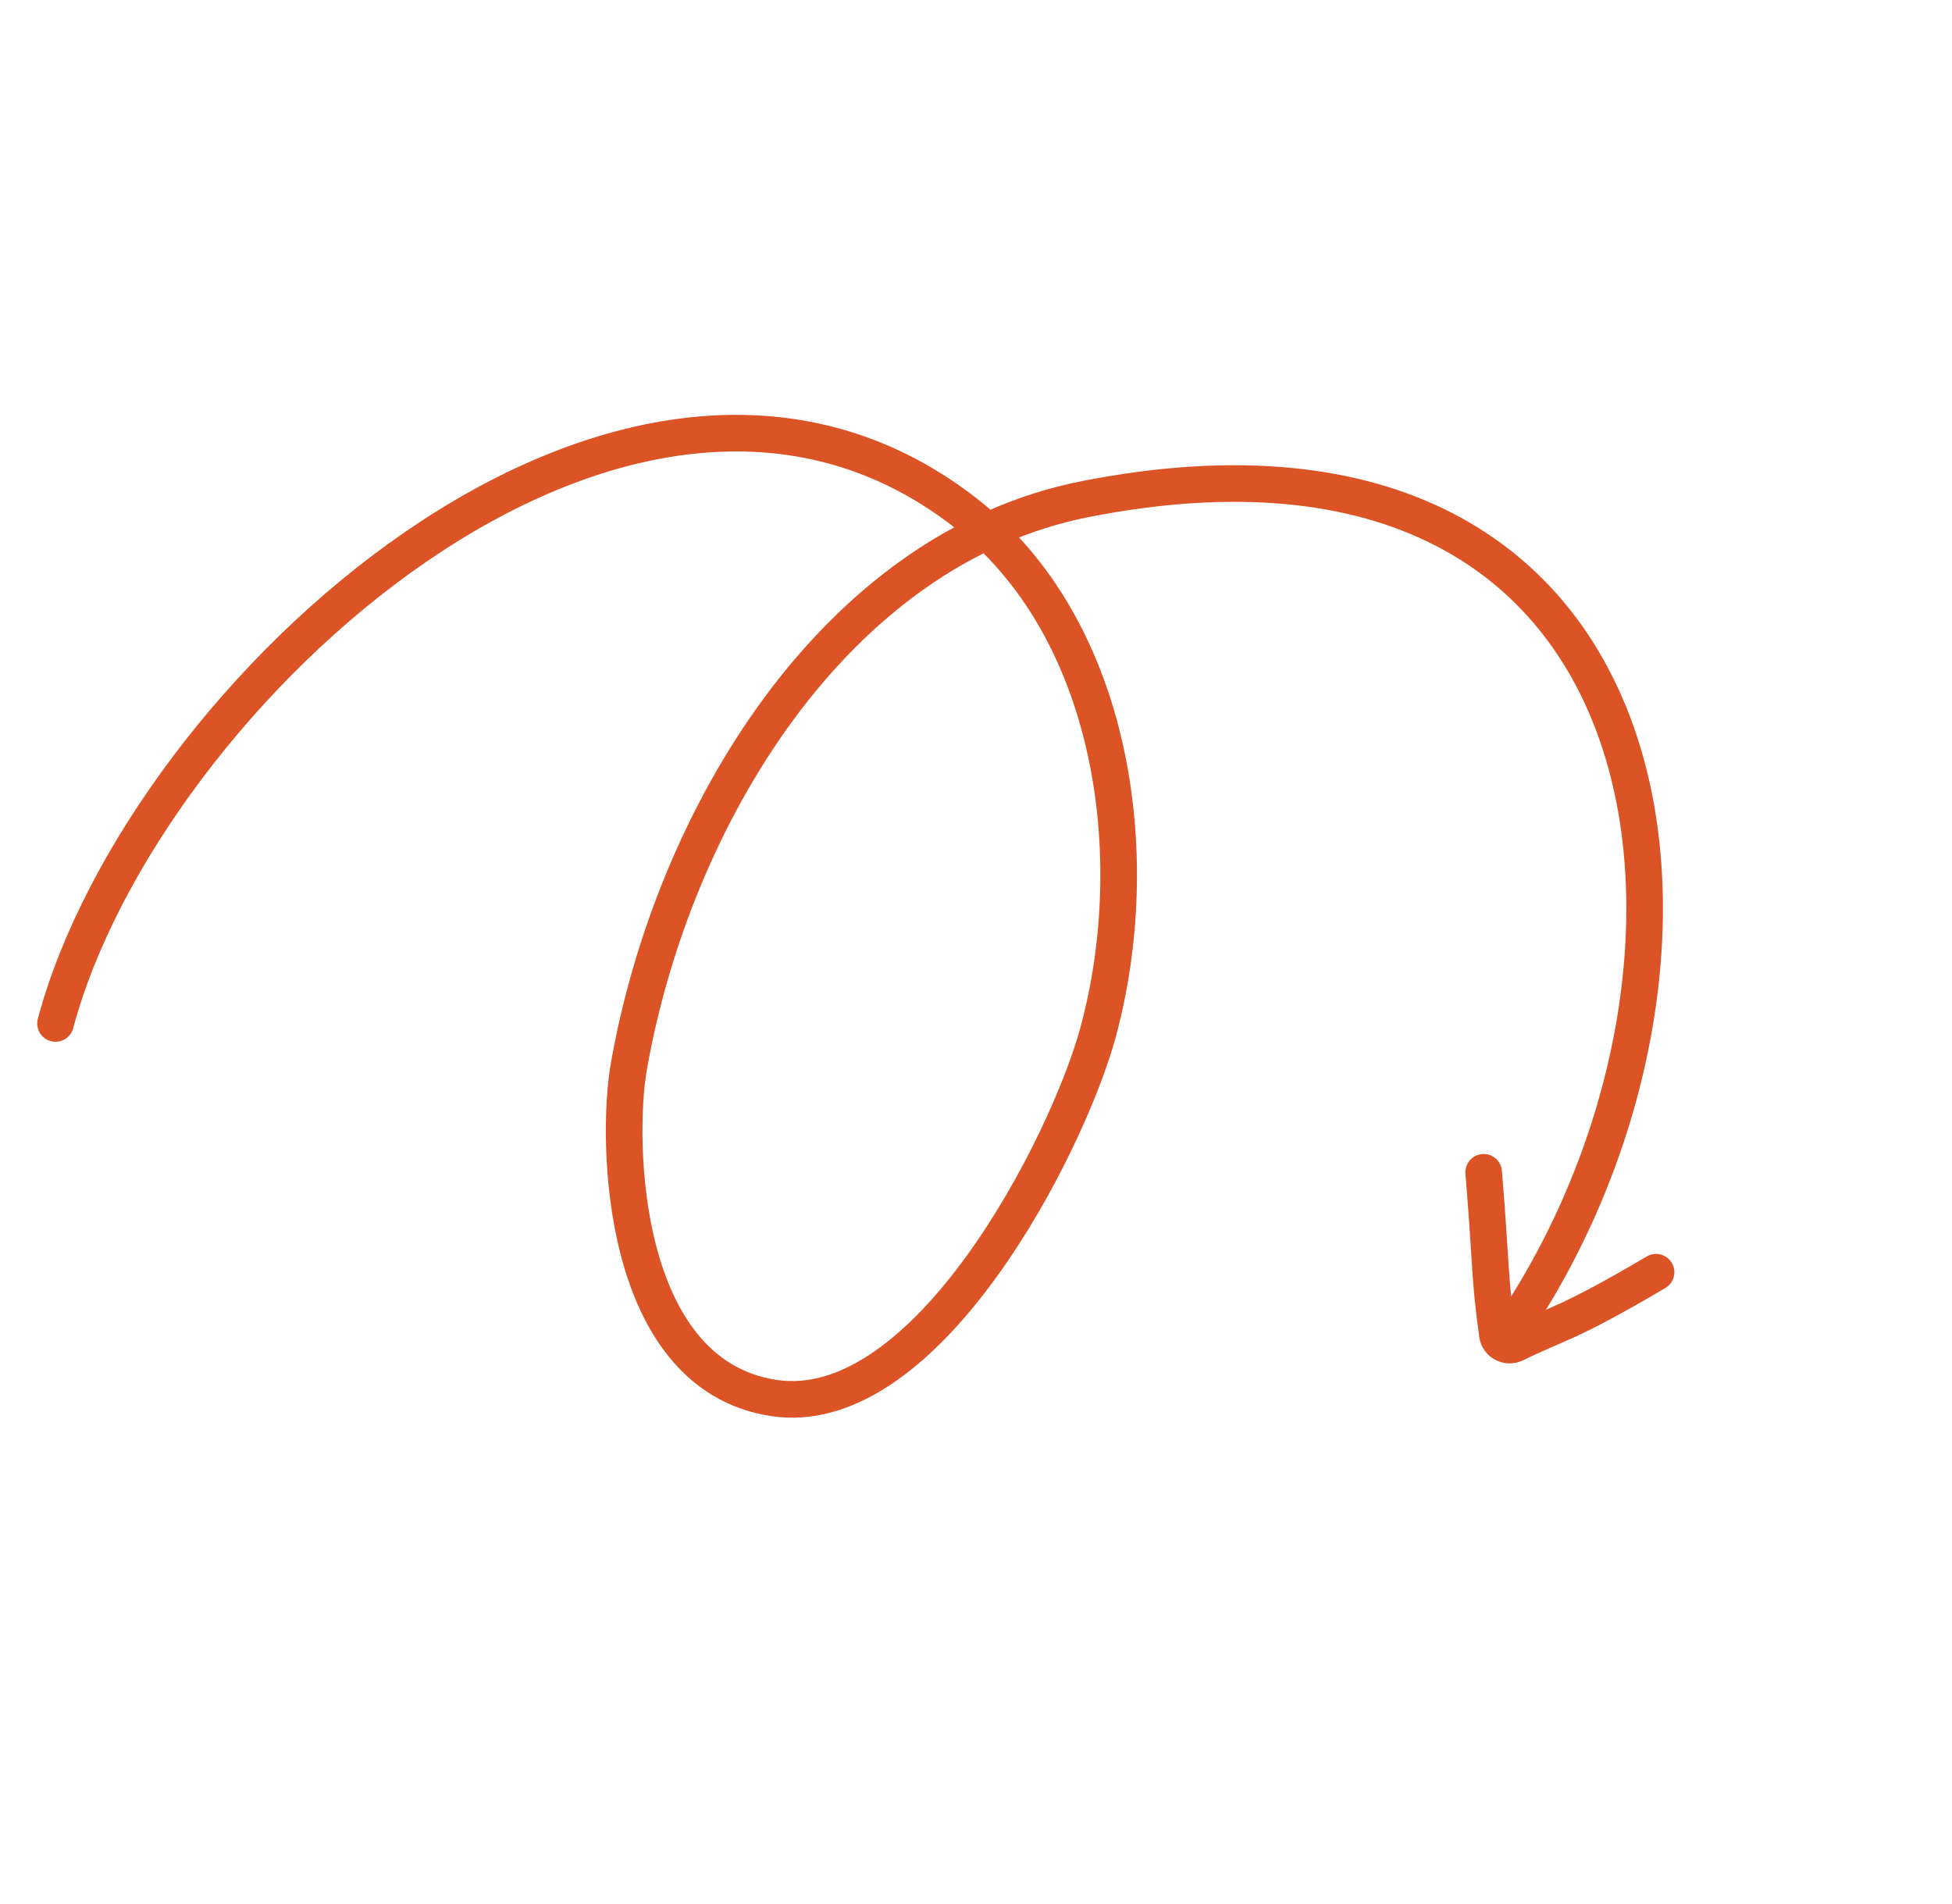 <svg xmlns="http://www.w3.org/2000/svg" width="80" height="78" viewBox="0 0 80 78" fill="none"> <path d="M61.682 54.857C72.079 40.027 69.401 15.568 44.506 20.445C34.166 22.471 27.557 33.55 25.772 43.703C25.248 46.684 25.38 56.291 31.686 57.279C37.991 58.268 43.754 46.87 44.994 42.331C46.973 35.085 45.658 25.691 39.474 20.941C25.662 10.334 5.891 28.434 2.275 41.936" stroke="#DC5326" stroke-width="1.5" stroke-linecap="round"></path> <path d="M67.872 52.129C64.209 54.288 63.872 54.191 62.096 55.062C61.787 55.214 61.416 55.023 61.368 54.683C61.029 52.24 61.125 51.87 60.806 48.034" stroke="#DC5326" stroke-width="1.5" stroke-linecap="round"></path> </svg>